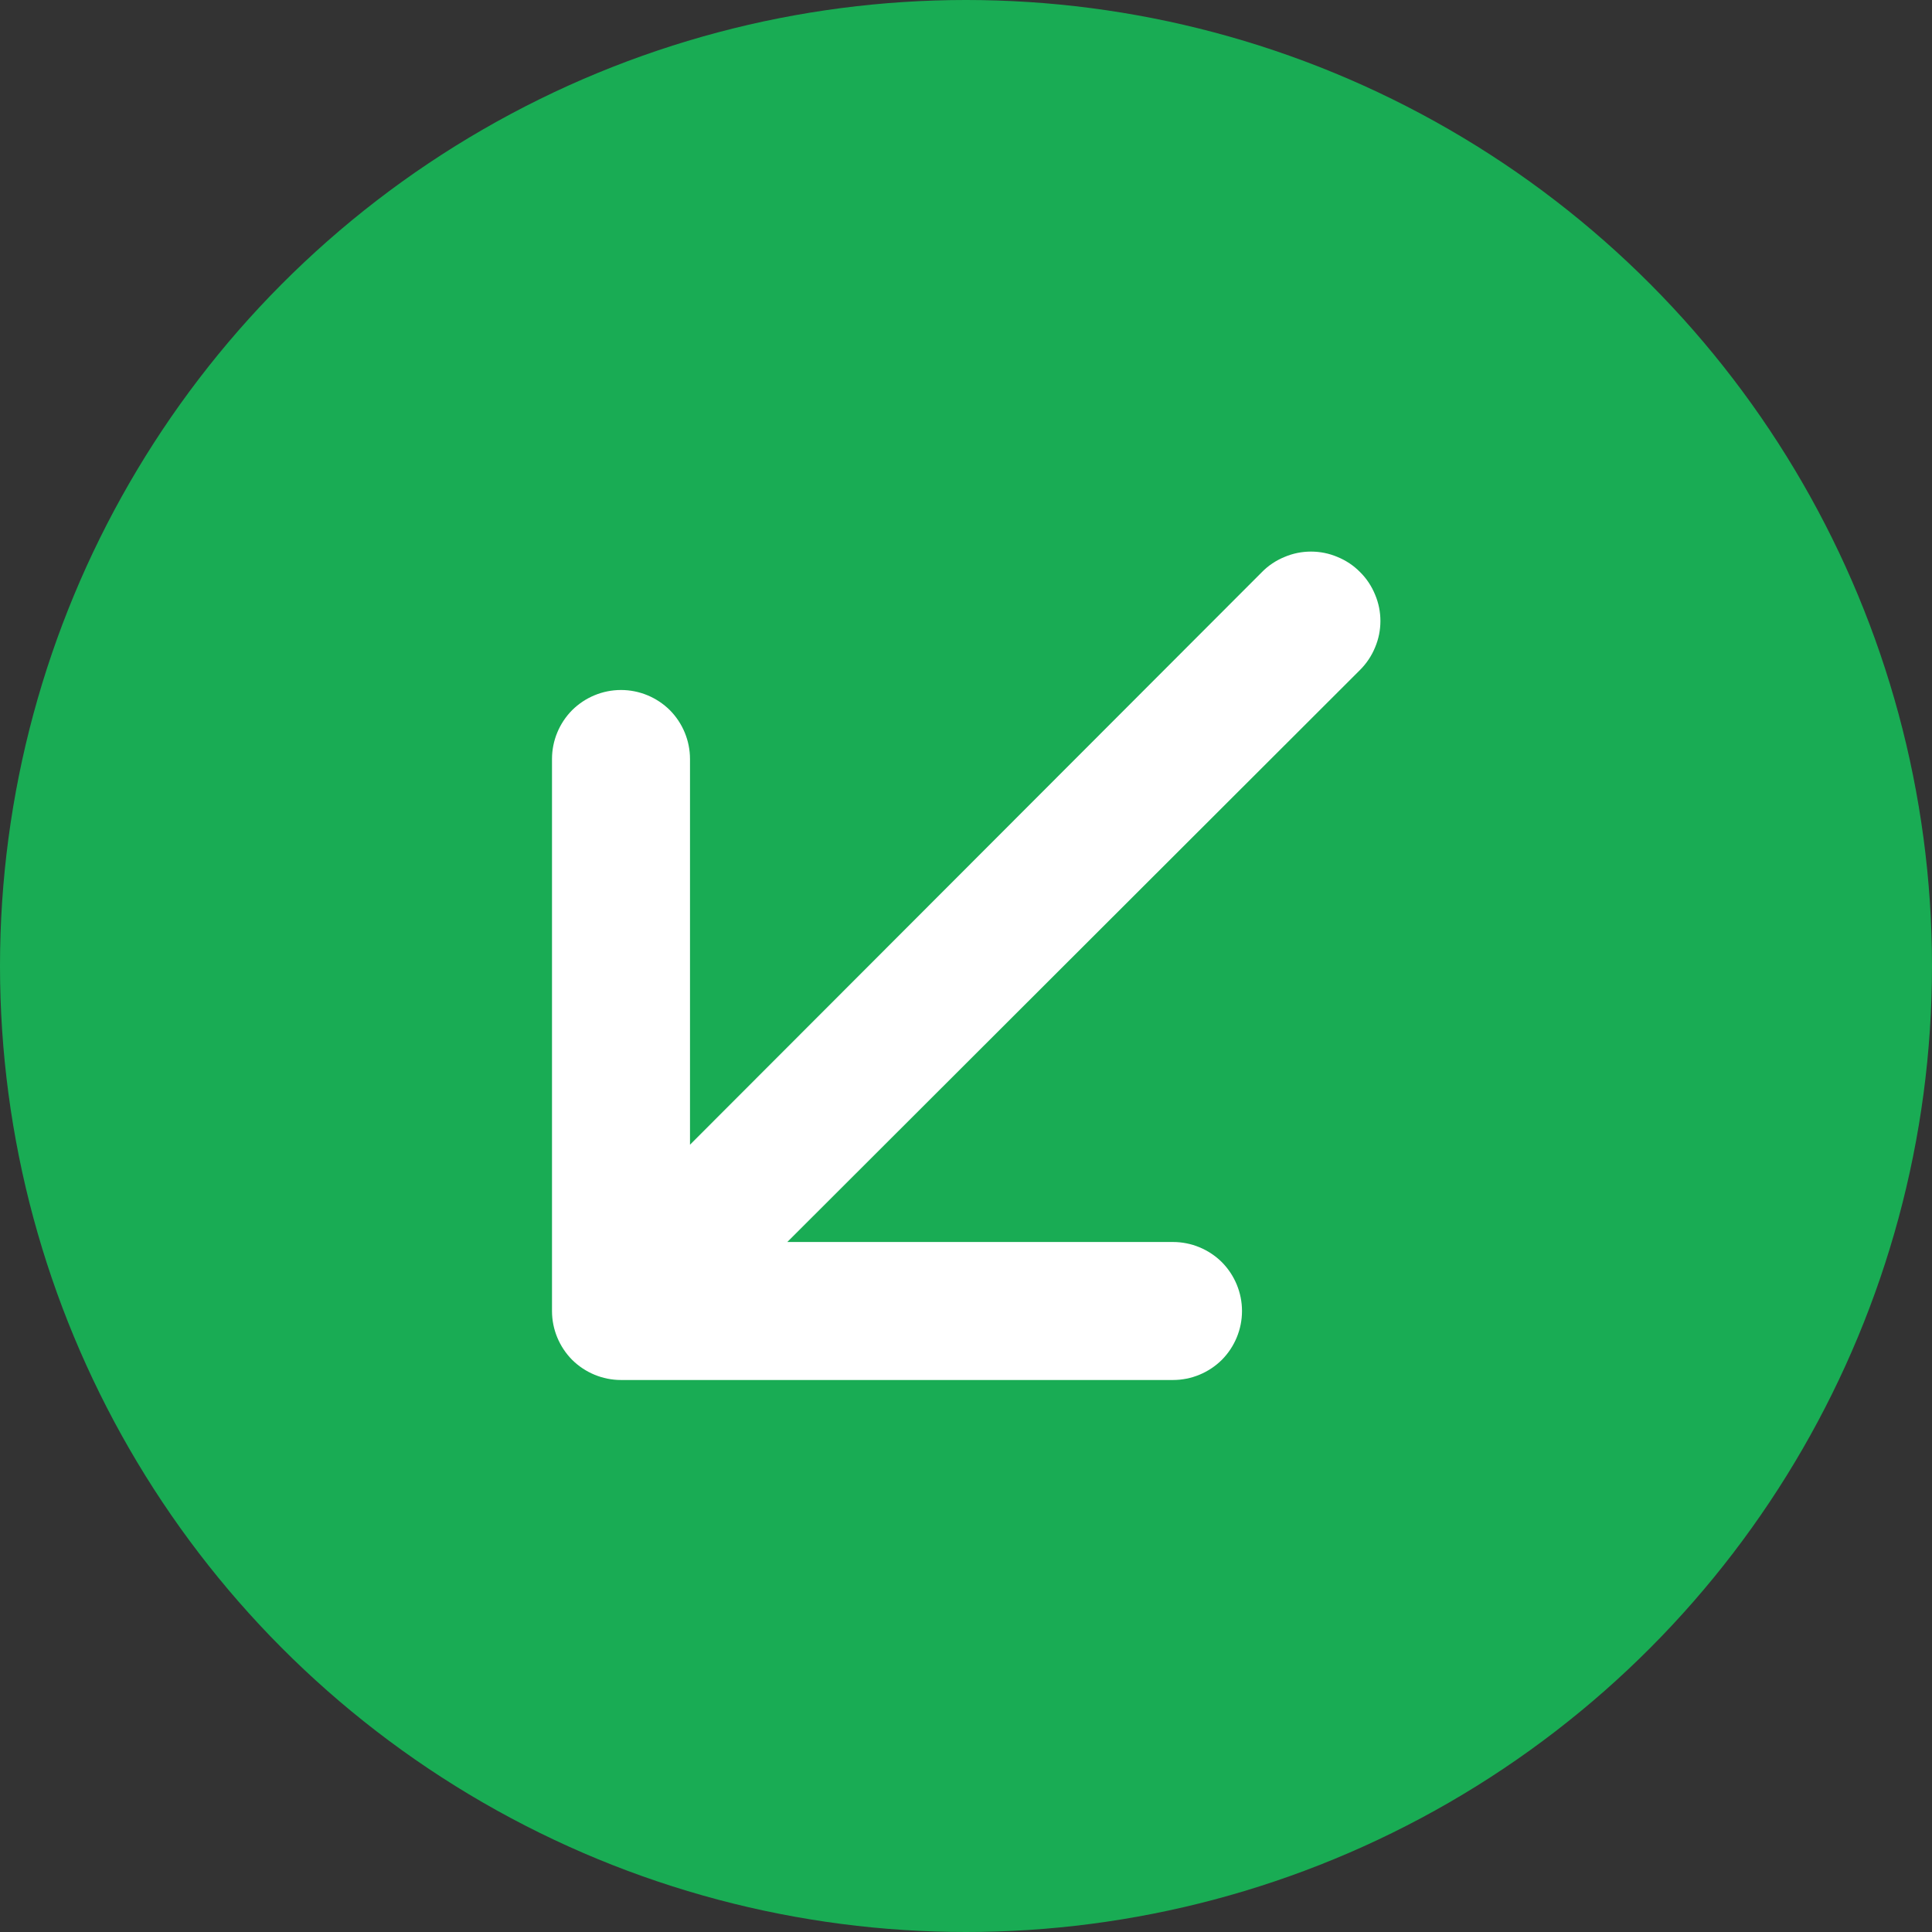 <svg width="14" height="14" viewBox="0 0 14 14" fill="none" xmlns="http://www.w3.org/2000/svg">
<rect x="0" y="0" width="14" height="14" fill="#333333" stroke="none"/>
<circle cx="7" cy="7" r="7" fill="#19AC54"/>
<path d="M9.855 4.145C9.809 4.098 9.753 4.061 9.692 4.036C9.631 4.01 9.566 3.997 9.5 3.997C9.434 3.997 9.369 4.01 9.308 4.036C9.247 4.061 9.191 4.098 9.145 4.145L5 8.295V5.5C5 5.367 4.947 5.24 4.854 5.146C4.76 5.053 4.633 5 4.5 5C4.367 5 4.24 5.053 4.146 5.146C4.053 5.24 4 5.367 4 5.5V9.5C4 9.633 4.053 9.76 4.146 9.854C4.24 9.947 4.367 10 4.5 10H8.5C8.633 10 8.76 9.947 8.854 9.854C8.947 9.76 9 9.633 9 9.5C9 9.367 8.947 9.24 8.854 9.146C8.76 9.053 8.633 9 8.5 9H5.705L9.855 4.855C9.902 4.808 9.939 4.753 9.964 4.692C9.99 4.631 10.003 4.566 10.003 4.5C10.003 4.434 9.99 4.369 9.964 4.308C9.939 4.247 9.902 4.191 9.855 4.145Z" fill="white"/>
</svg>
